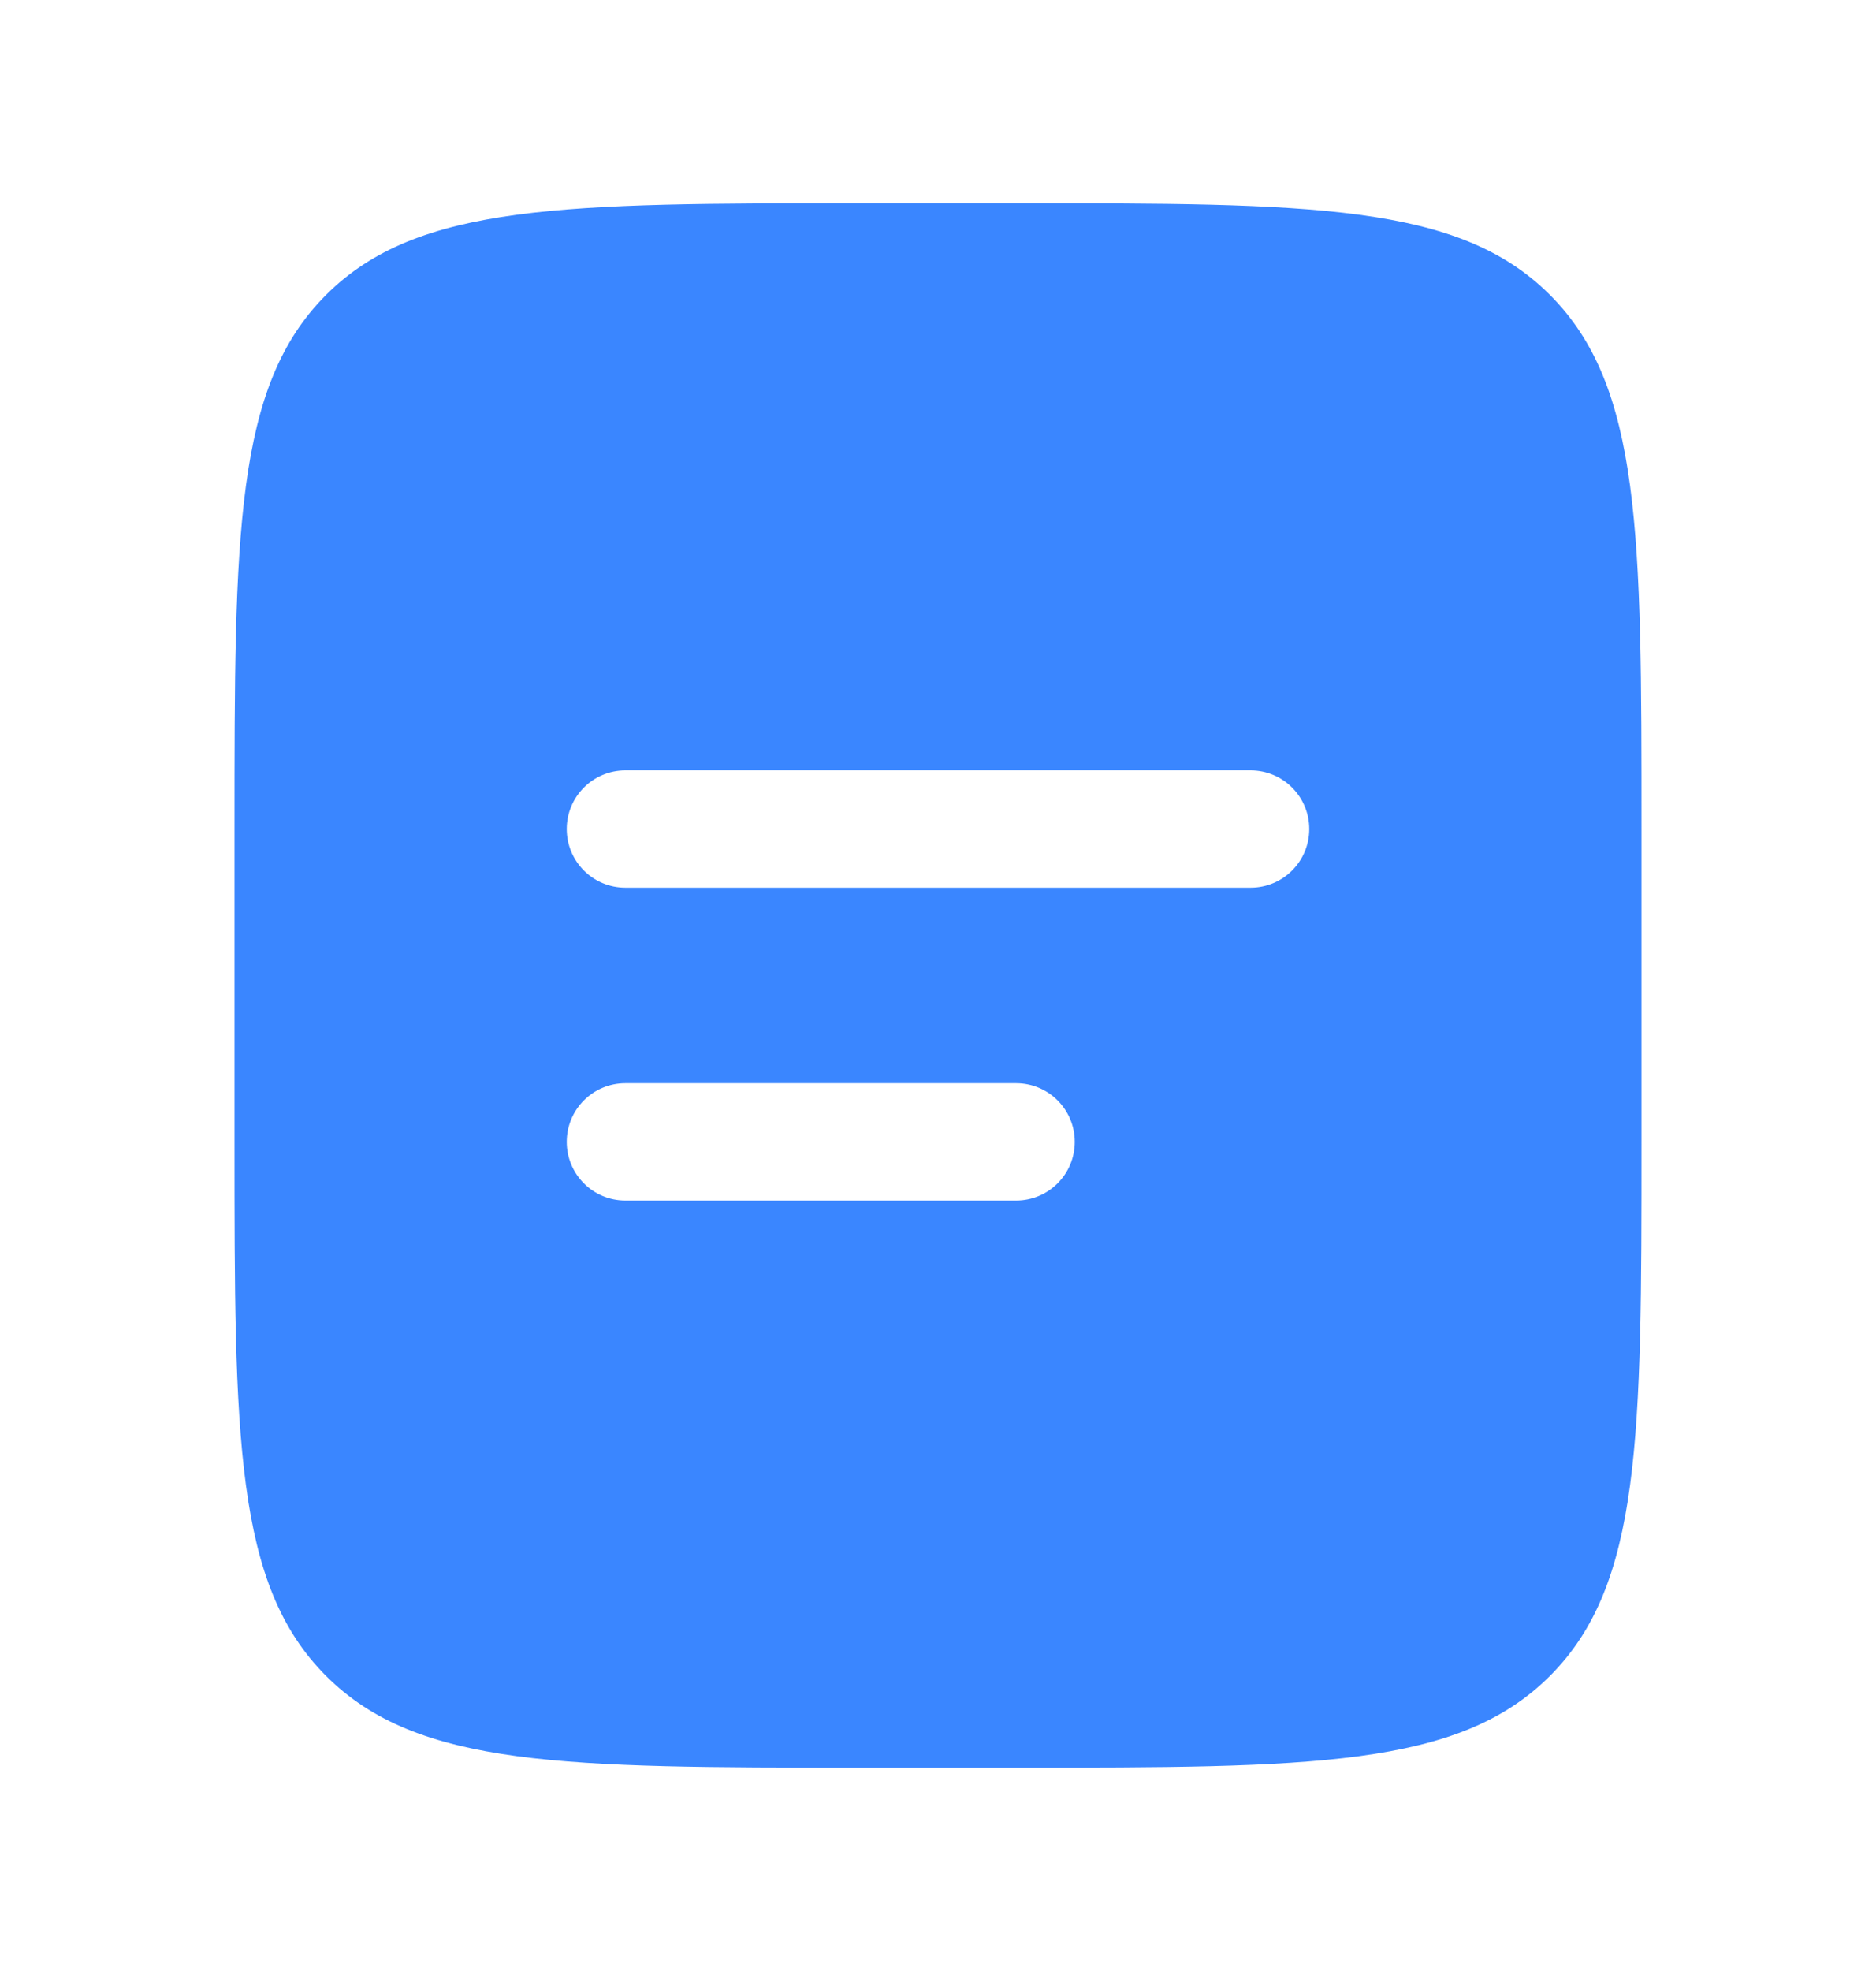 <svg width="20" height="21" viewBox="0 0 20 21" fill="none" xmlns="http://www.w3.org/2000/svg">
<path fill-rule="evenodd" clip-rule="evenodd" d="M3.476 3.142C2.5 4.119 2.5 5.69 2.5 8.833V12.166C2.5 15.309 2.5 16.88 3.476 17.856C4.453 18.833 6.024 18.833 9.167 18.833H10.833C13.976 18.833 15.547 18.833 16.524 17.856C17.5 16.88 17.5 15.309 17.5 12.166V8.833C17.5 5.69 17.5 4.119 16.524 3.142C15.547 2.166 13.976 2.166 10.833 2.166H9.167C6.024 2.166 4.453 2.166 3.476 3.142ZM6.667 8.208C6.321 8.208 6.042 8.488 6.042 8.833C6.042 9.178 6.321 9.458 6.667 9.458H13.333C13.678 9.458 13.958 9.178 13.958 8.833C13.958 8.488 13.678 8.208 13.333 8.208H6.667ZM6.667 11.541C6.321 11.541 6.042 11.821 6.042 12.166C6.042 12.511 6.321 12.791 6.667 12.791H10.833C11.178 12.791 11.458 12.511 11.458 12.166C11.458 11.821 11.178 11.541 10.833 11.541H6.667Z" fill="#3A86FF"/>
</svg>
